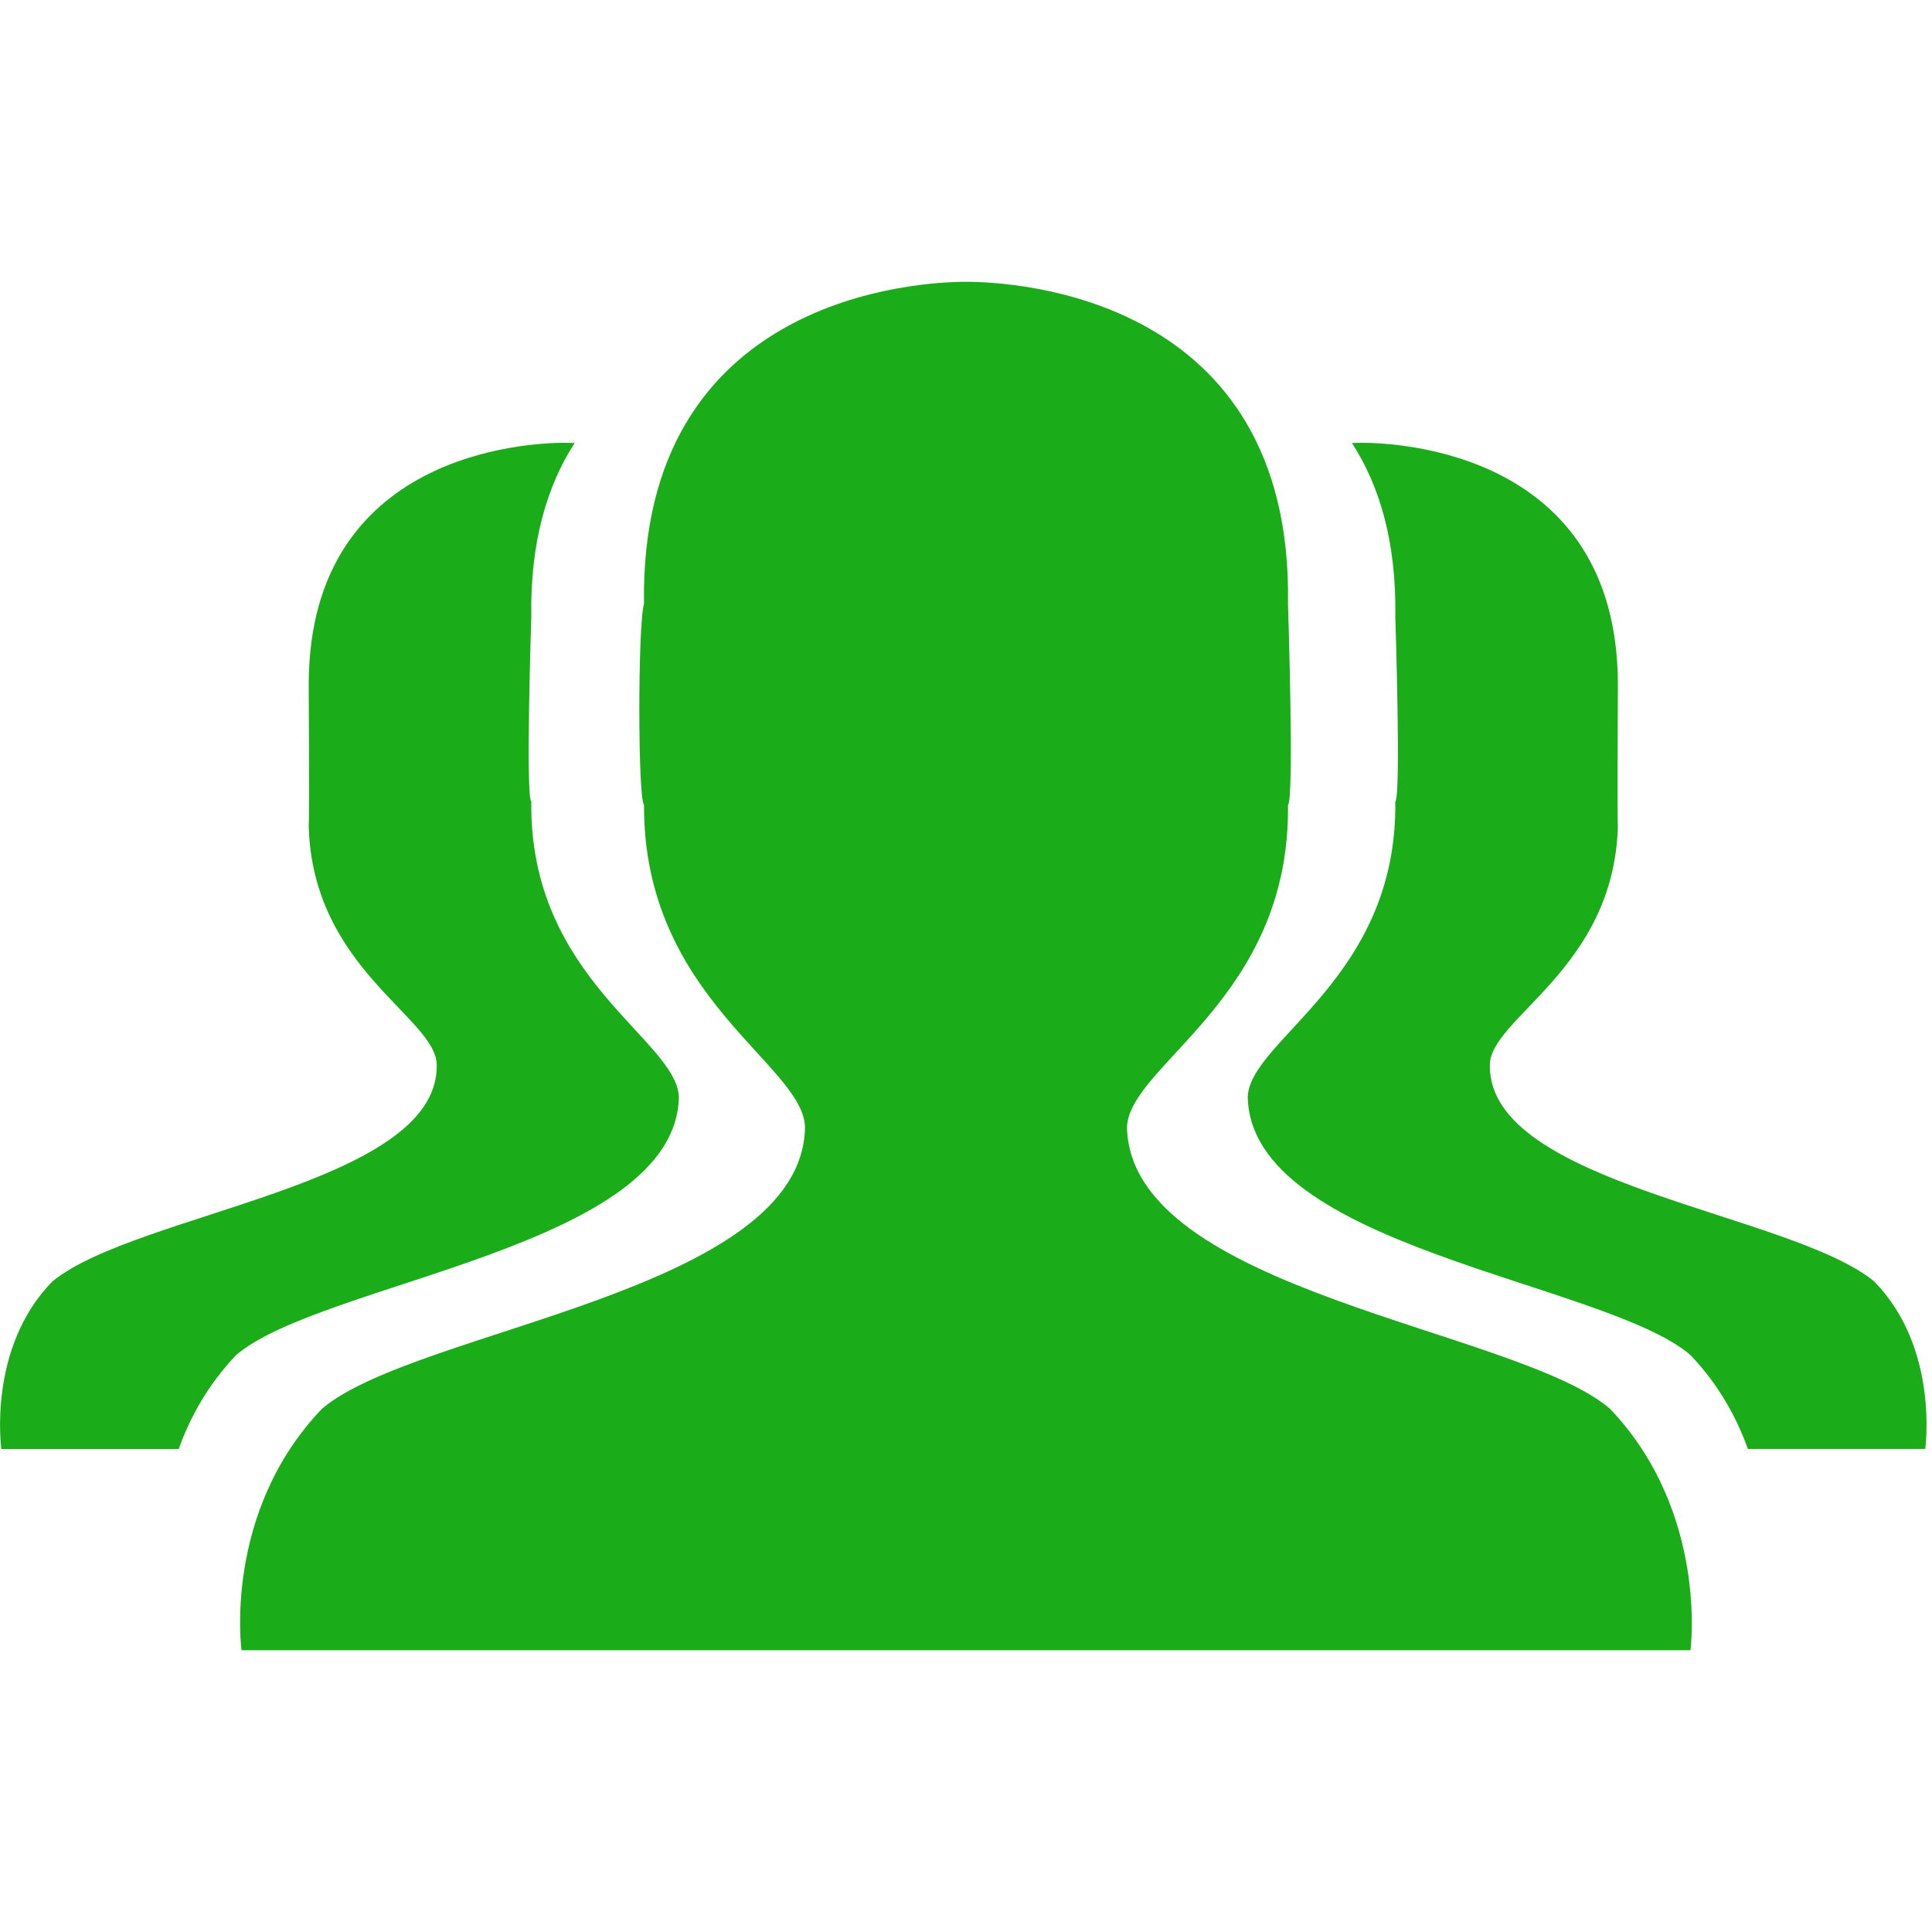<?xml version="1.0" standalone="no"?><!DOCTYPE svg PUBLIC "-//W3C//DTD SVG 1.1//EN" "http://www.w3.org/Graphics/SVG/1.1/DTD/svg11.dtd"><svg t="1508469366944" class="icon" style="" viewBox="0 0 1024 1024" version="1.1" xmlns="http://www.w3.org/2000/svg" p-id="2514" xmlns:xlink="http://www.w3.org/1999/xlink" width="200" height="200"><defs><style type="text/css"></style></defs><path d="M341.341 320.009c-2.543-163.399 146.127-170.659 170.659-170.659 25.395 0 173.432 7.273 170.659 170.659 0 0 3.386 103.165 0 106.661 1.249 102.436-83.822 137.268-85.329 170.659 1.572 87.254 206.532 106.868 255.987 149.326 52.401 55.004 42.665 127.994 42.665 127.994H128.019s-10.025-72.99 42.665-127.994c49.749-42.458 254.779-61.702 255.988-149.326-1.097-33.369-85.714-68.583-85.329-170.659-3.308-3.692-3.308-95.601-0.001-106.661z m375.206-85.218c2.149-0.086 3.912-0.112 5.22-0.112 19.752 0 134.891 5.347 135.751 126.978 0 0-0.383 74.362 0 76.187-2.046 76.067-68.212 101.68-67.876 126.978-0.286 63.41 159.128 77.833 203.627 114.28 34.723 35.215 27.15 88.884 27.15 88.884h-94.004c-5.891-16.497-15.357-33.948-30.435-49.776-45.333-38.919-233.215-56.9-234.655-136.883 1.381-30.608 79.364-62.537 78.218-156.437 3.105-3.206 0-97.773 0-97.773 0.684-40.212-8.599-70.108-22.996-92.328zM94.726 767.987H0.722s-7.572-53.669 27.15-88.884c44.498-36.447 203.913-50.87 203.627-114.28 0.336-25.298-65.83-50.911-67.876-126.978 0.383-1.825 0-76.187 0-76.187 0.86-121.631 115.999-126.978 135.751-126.978 1.309 0 3.072 0.026 5.221 0.112-14.397 22.221-23.68 52.117-22.998 92.329 0 0-3.105 94.567 0 97.773-1.145 93.9 76.837 125.829 78.218 156.437-1.441 79.983-189.322 97.962-234.655 136.883-15.077 15.826-24.543 33.278-30.434 49.775z" p-id="2515" fill="#1AAD19"></path></svg>
